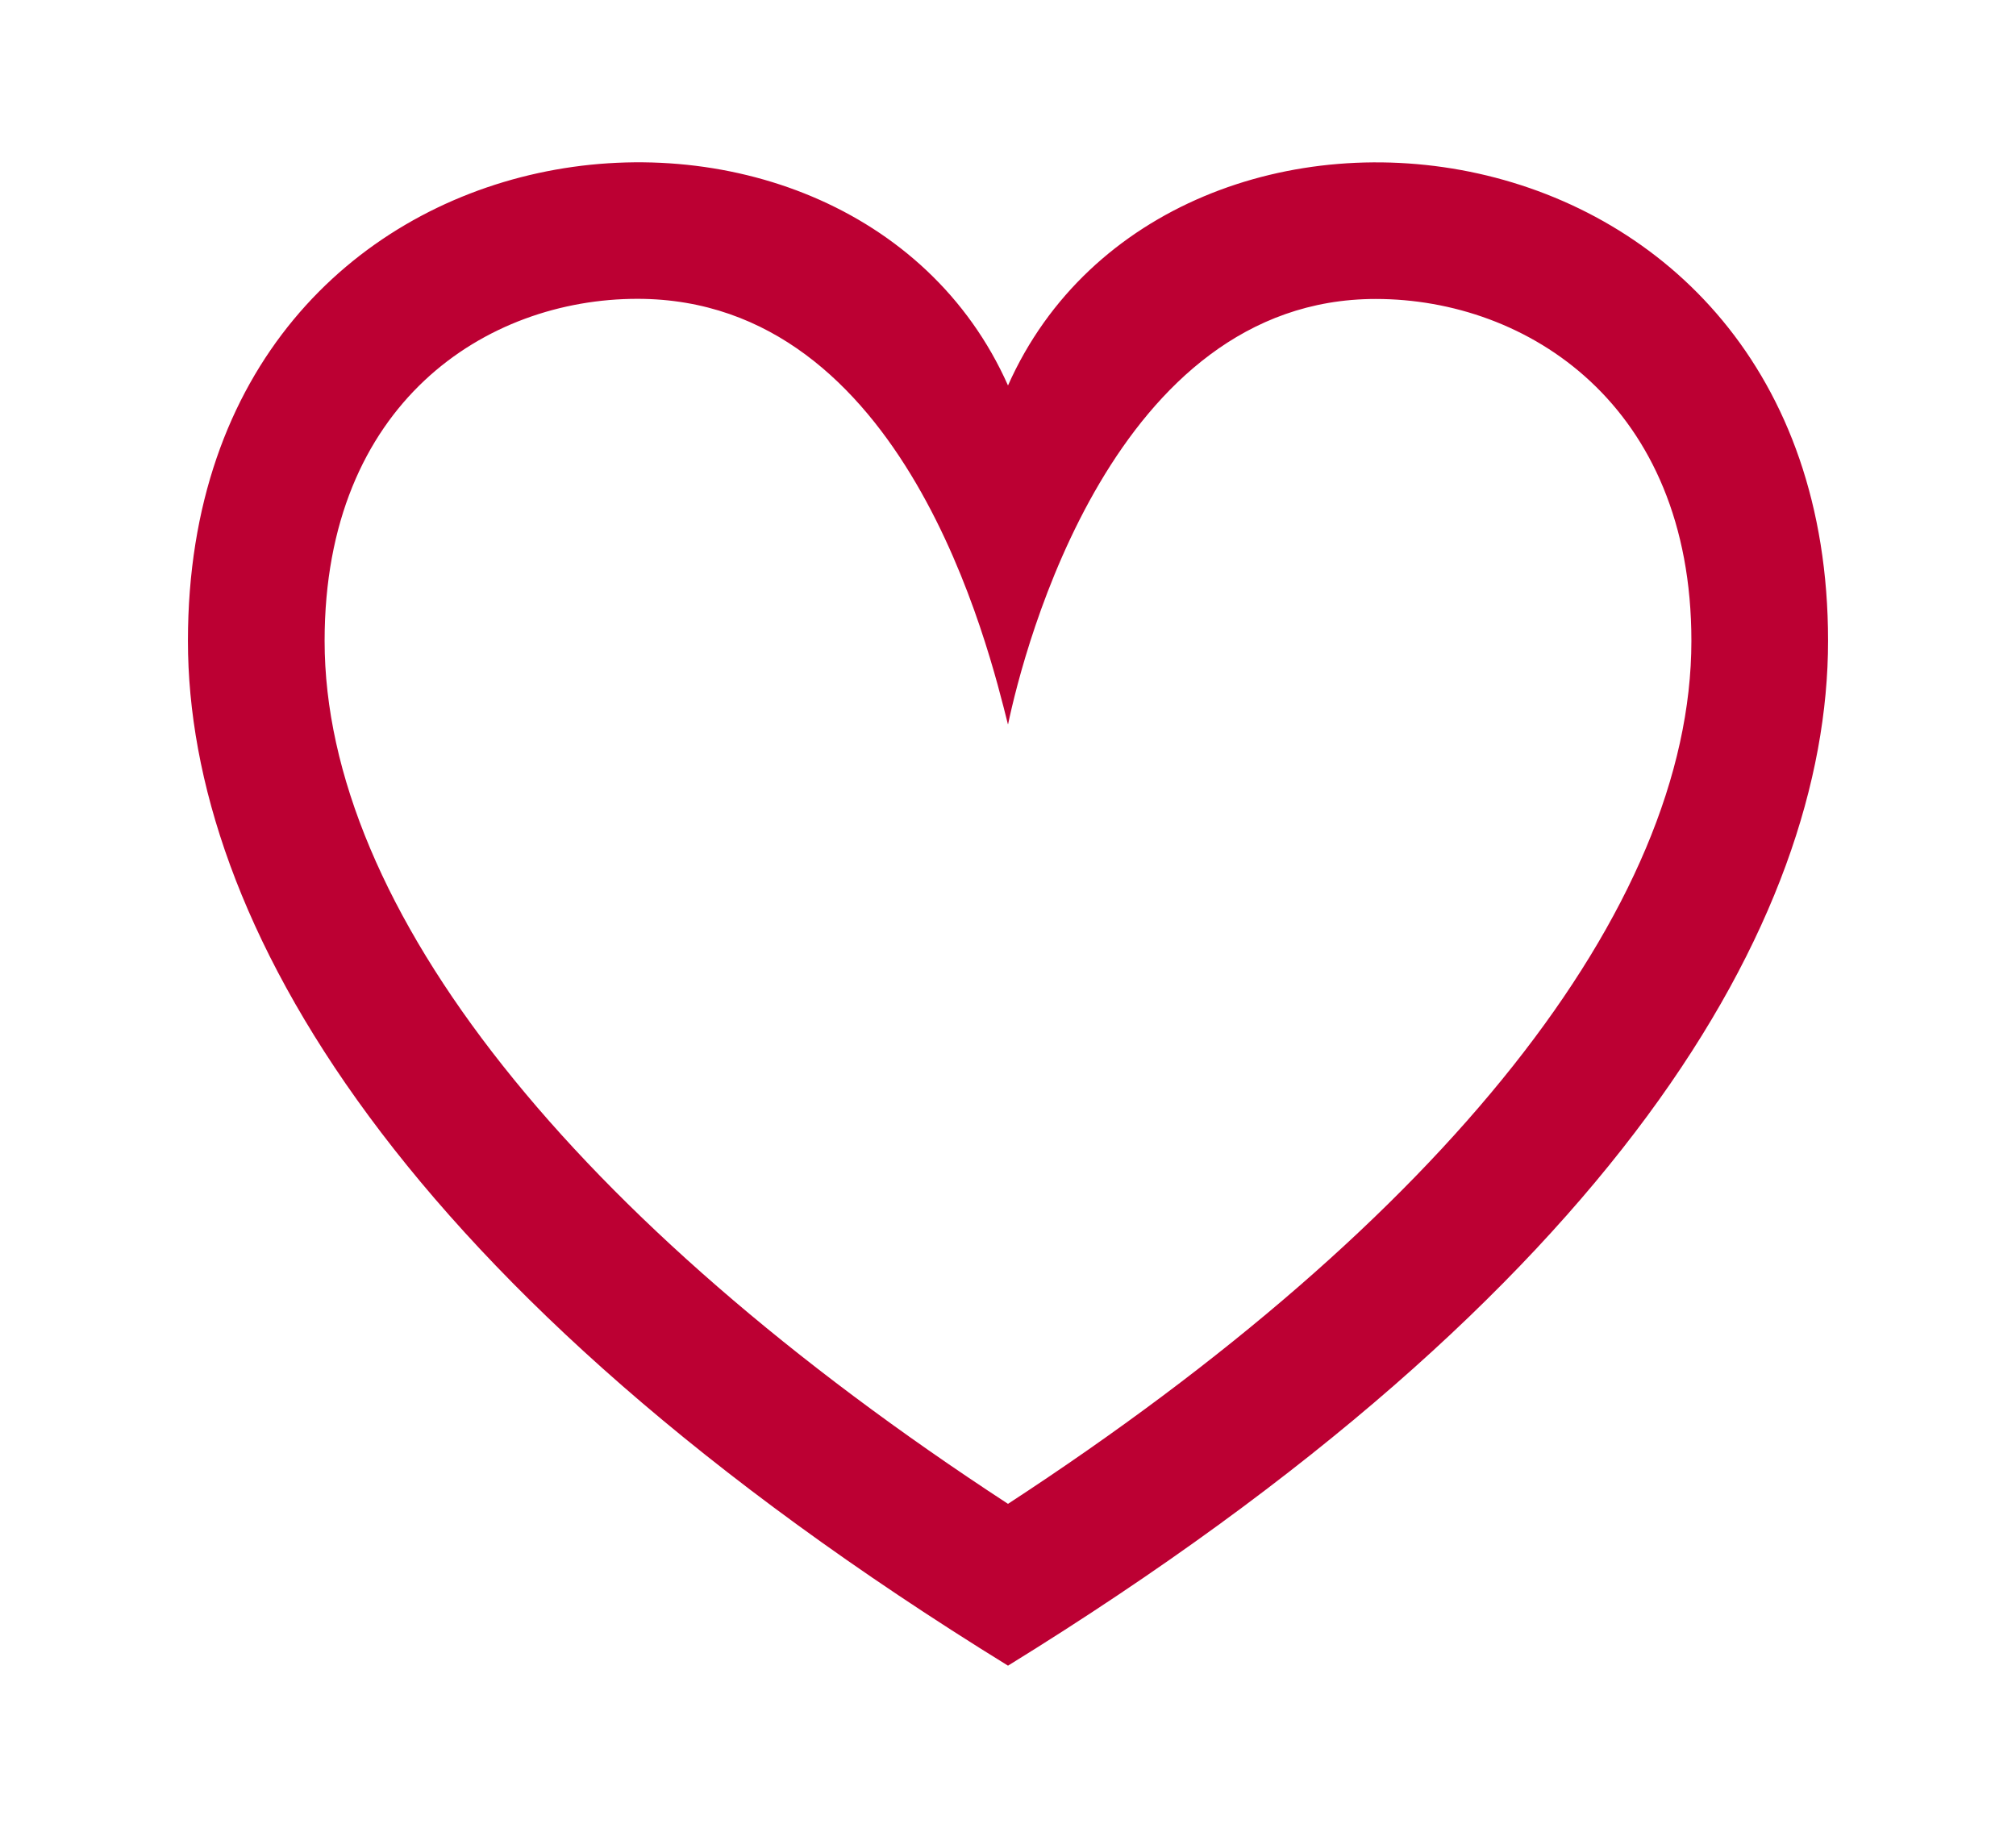 <?xml version="1.0" encoding="utf-8"?>
<!-- Generator: Adobe Illustrator 16.0.0, SVG Export Plug-In . SVG Version: 6.00 Build 0)  -->
<!DOCTYPE svg PUBLIC "-//W3C//DTD SVG 1.1//EN" "http://www.w3.org/Graphics/SVG/1.1/DTD/svg11.dtd">
<svg version="1.1" id="Capa_1" xmlns="http://www.w3.org/2000/svg" xmlns:xlink="http://www.w3.org/1999/xlink" x="0px" y="0px"
	 width="29.5px" height="26.75px" viewBox="0 0 29.5 26.75" enable-background="new 0 0 29.5 26.75" xml:space="preserve">
<g>
	<defs>
		<path id="SVGID_1_" d="M2.75,9.378c0,4.068,3.06,9.481,12,14.997c8.94-5.516,12-10.929,12-14.997c0-7.962-9.648-9.028-12-3.737
			C12.412,0.379,2.75,1.371,2.75,9.378z M14.75,10.604c0.234-1.12,1.547-6.229,5.381-6.229c2.221,0,4.619,1.551,4.619,5.003
			c0,3.907-3.627,8.47-10,12.629c-6.373-4.159-10-8.722-10-12.629c0-3.484,2.369-5.005,4.577-5.005
			C13.25,4.373,14.472,9.499,14.75,10.604z"/>
	</defs>
	<clipPath id="SVGID_2_">
		<use xlink:href="#SVGID_1_"  overflow="visible"/>
	</clipPath>
	<g clip-path="url(#SVGID_2_)">
		<defs>
			<rect id="SVGID_3_" x="-651.25" y="-500.625" width="1440" height="1024"/>
		</defs>
		<clipPath id="SVGID_4_">
			<use xlink:href="#SVGID_3_"  overflow="visible"/>
		</clipPath>
		<rect x="-2.25" y="-2.625" clip-path="url(#SVGID_4_)" fill="#BC0033" width="34" height="32"/>
	</g>
</g>
</svg>

